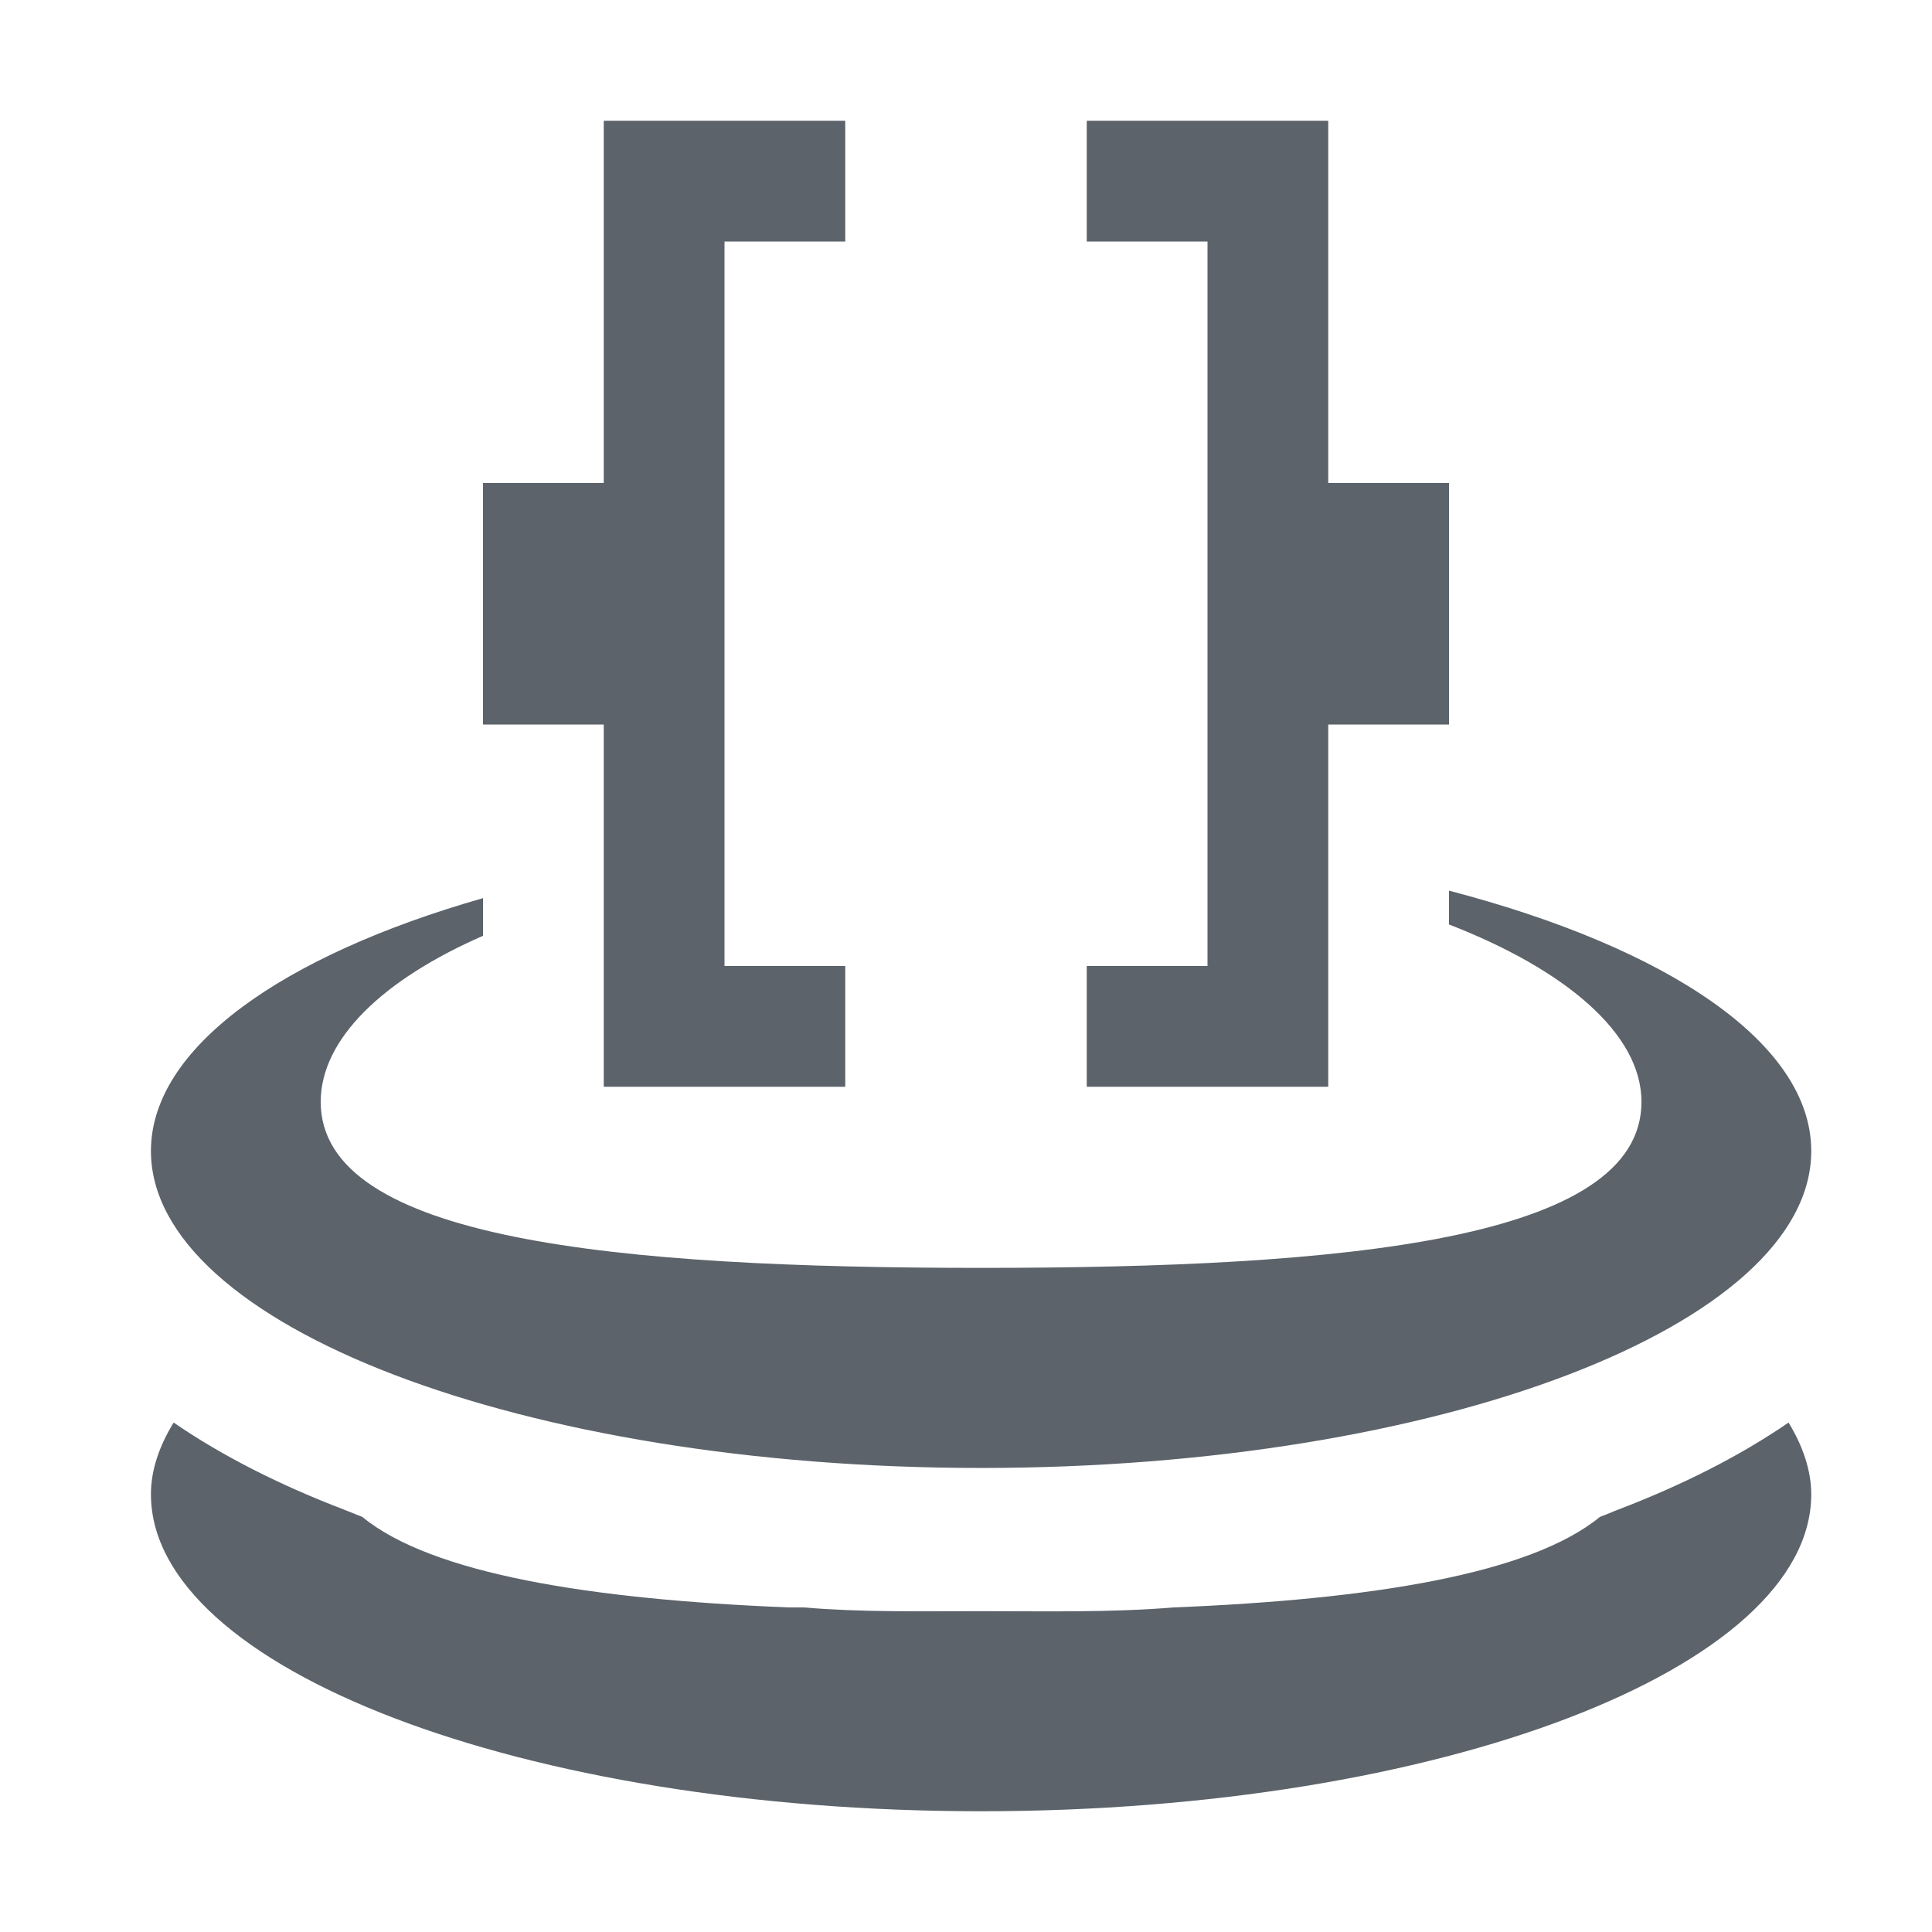 <?xml version="1.0" encoding="UTF-8" standalone="no"?>
<!-- Created with Inkscape (http://www.inkscape.org/) -->

<svg
   xmlns:dc="http://purl.org/dc/elements/1.1/"
   xmlns:cc="http://creativecommons.org/ns#"
   xmlns:rdf="http://www.w3.org/1999/02/22-rdf-syntax-ns#"
   xmlns:svg="http://www.w3.org/2000/svg"
   xmlns="http://www.w3.org/2000/svg"
   xmlns:sodipodi="http://sodipodi.sourceforge.net/DTD/sodipodi-0.dtd"
   xmlns:inkscape="http://www.inkscape.org/namespaces/inkscape"
   width="16"
   height="16"
   id="svg27665"
   version="1.1"
   inkscape:version="0.48.3.1 r9886"
   sodipodi:docname="mkvmergeGUI.svg">
  <defs
     id="defs27667" />
  <sodipodi:namedview
     id="base"
     pagecolor="#ffffff"
     bordercolor="#666666"
     borderopacity="1.0"
     inkscape:pageopacity="0.0"
     inkscape:pageshadow="2"
     inkscape:zoom="45.254834"
     inkscape:cx="8.7891136"
     inkscape:cy="8.4444529"
     inkscape:document-units="px"
     inkscape:current-layer="layer1"
     showgrid="true"
     inkscape:window-width="1920"
     inkscape:window-height="1023"
     inkscape:window-x="-10"
     inkscape:window-y="35"
     inkscape:window-maximized="1"
     inkscape:snap-bbox="true"
     inkscape:bbox-paths="true"
     inkscape:bbox-nodes="true"
     inkscape:snap-bbox-edge-midpoints="true"
     inkscape:snap-bbox-midpoints="true"
     inkscape:object-paths="true"
     inkscape:snap-intersection-paths="true"
     inkscape:object-nodes="true"
     inkscape:snap-smooth-nodes="true"
     inkscape:snap-midpoints="true"
     inkscape:snap-object-midpoints="true"
     inkscape:snap-center="true"
     inkscape:snap-global="true"
     showguides="false"
     inkscape:guide-bbox="true"
     fit-margin-top="0"
     fit-margin-left="0"
     fit-margin-right="0"
     fit-margin-bottom="0"
     inkscape:showpageshadow="false">
    <sodipodi:guide
       orientation="0,1"
       position="600,300"
       id="guide3572" />
    <sodipodi:guide
       orientation="1,0"
       position="294.419,12.122"
       id="guide3574" />
    <sodipodi:guide
       orientation="0,1"
       position="456.044,600"
       id="guide3576" />
    <sodipodi:guide
       orientation="0,1"
       position="-2.8882813e-06,-8.4406273e-05"
       id="guide3578" />
    <sodipodi:guide
       orientation="1,0"
       position="-2.8882813e-06,157.584"
       id="guide3580" />
    <sodipodi:guide
       orientation="1,0"
       position="600,121.218"
       id="guide3582" />
    <sodipodi:guide
       orientation="0,1"
       position="600,-714.344"
       id="guide5928" />
    <sodipodi:guide
       orientation="0,1"
       position="600,-414.344"
       id="guide5930" />
    <sodipodi:guide
       orientation="0,1"
       position="600,-1014.343"
       id="guide5932" />
    <sodipodi:guide
       orientation="0,1"
       position="451.57,524.996"
       id="guide5294" />
    <sodipodi:guide
       orientation="0,1"
       position="451.57,75.014"
       id="guide5296" />
    <sodipodi:guide
       orientation="0,1"
       position="496.015,-931.364"
       id="guide5413" />
    <sodipodi:guide
       orientation="0,1"
       position="457.349,-489.344"
       id="guide5415" />
    <inkscape:grid
       type="xygrid"
       id="grid3070"
       empspacing="5"
       visible="true"
       enabled="true"
       snapvisiblegridlinesonly="true"
       originx="4.3243213e-05px"
       originy="-2.6947047e-05px" />
  </sodipodi:namedview>
  <g
     inkscape:label="Camada 1"
     inkscape:groupmode="layer"
     id="layer1"
     transform="translate(3364.417,-2100.719)">
    <path
       inkscape:connector-curvature="0"
       id="path3073"
       d="m -3359.417,2101.719 0,1 0,2 -1,0 0,2 1,0 0,2 0,1 2,0 0,-1 -1,0 0,-6 1,0 0,-1 -2,0 z m 4,0 0,1 1,0 0,6 -1,0 0,1 2,0 0,-1 0,-2 1,0 0,-2 -1,0 0,-2 0,-1 -2,0 z m 3,6.375 0,0.281 c 0.966,0.375 1.594,0.905 1.594,1.469 0,1.145 -2.453,1.375 -5.469,1.375 -3.016,0 -5.469,-0.23 -5.469,-1.375 0,-0.519 0.513,-1.012 1.344,-1.375 l 0,-0.312 c -1.665,0.476 -2.75,1.241 -2.75,2.094 0,1.442 3.078,2.625 6.875,2.625 3.797,0 6.875,-1.183 6.875,-2.625 0,-0.894 -1.192,-1.684 -3,-2.156 z m -10.562,4.406 c -0.117,0.191 -0.188,0.39 -0.188,0.594 0,1.442 3.078,2.625 6.875,2.625 3.797,0 6.875,-1.183 6.875,-2.625 0,-0.201 -0.073,-0.406 -0.188,-0.594 -0.41,0.282 -0.891,0.522 -1.406,0.719 -0.051,0.019 -0.104,0.044 -0.156,0.062 -0.574,0.472 -1.888,0.684 -3.531,0.75 -0.518,0.043 -1.044,0.031 -1.594,0.031 -0.506,0 -0.99,0.01 -1.469,-0.031 -0.041,-0 -0.085,0 -0.125,0 -1.643,-0.066 -2.957,-0.278 -3.531,-0.75 -0.052,-0.019 -0.105,-0.043 -0.156,-0.062 -0.515,-0.197 -0.996,-0.437 -1.406,-0.719 z"
       style="color:#000000;fill:#27303a;fill-opacity:0.753;fill-rule:nonzero;stroke:none;stroke-width:37.032;marker:none;visibility:visible;display:inline;overflow:visible;enable-background:accumulate" />
  </g>
</svg>
